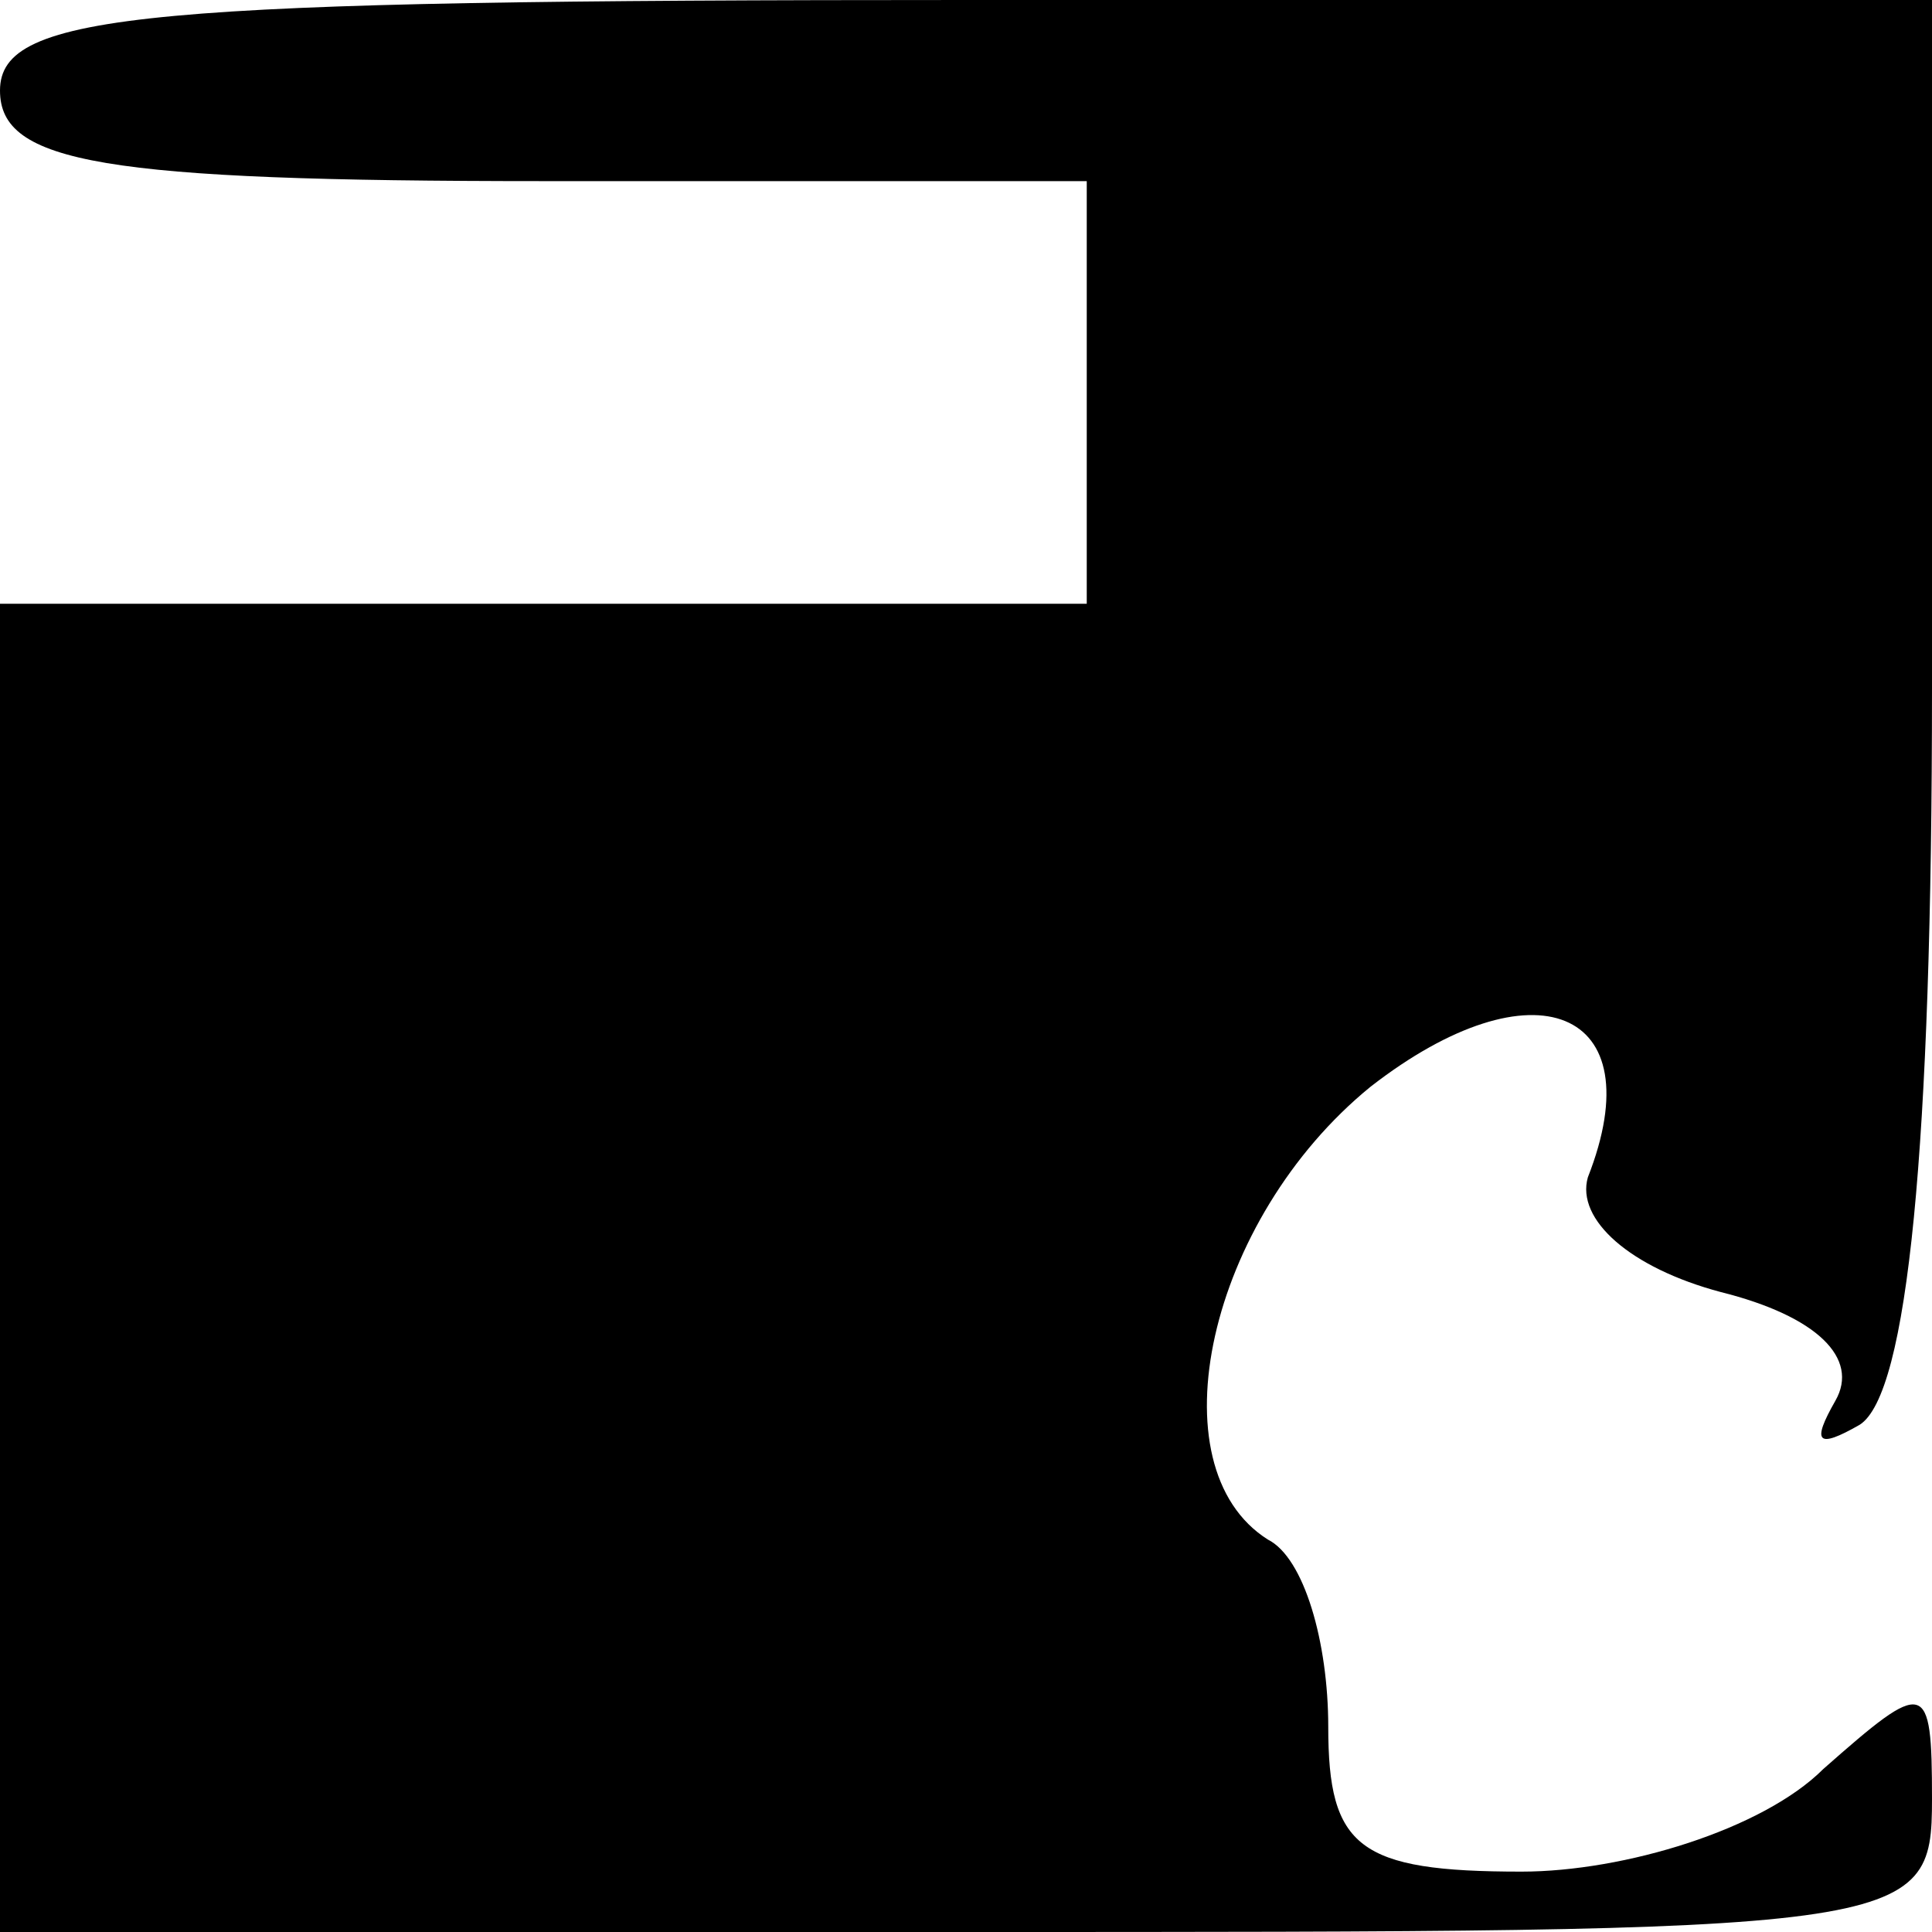 <?xml version="1.0" standalone="no"?>
<!DOCTYPE svg PUBLIC "-//W3C//DTD SVG 20010904//EN"
 "http://www.w3.org/TR/2001/REC-SVG-20010904/DTD/svg10.dtd">
<svg version="1.0" xmlns="http://www.w3.org/2000/svg"
 width="32pt" height="32pt" viewBox="0 0 32 32"
 preserveAspectRatio="xMidYMid meet">
<g transform="translate(0,32) scale(0.1,-0.1)"
fill="#000000" stroke="none">
<path fill="#000000" stroke="none" d="M0 305 c0 -12 17 -15 90 -15 l90 0 0
-35 0 -35 -90 0 -90 0 0 -110 0 -110 160 0 c157 0 160 0 160 22 0 20 -1 20
-18 5 -10 -10 -33 -17 -50 -17 -27 0 -32 4 -32 24 0 14 -4 28 -10 31 -19 12
-10 53 17 75 27 21 47 13 36 -15 -2 -7 7 -15 22 -19 16 -4 23 -11 19 -18 -4
-7 -3 -8 4 -4 8 5 12 46 12 122 l0 114 -160 0 c-136 0 -160 -2 -160 -15z"/>
</g>
</svg>
